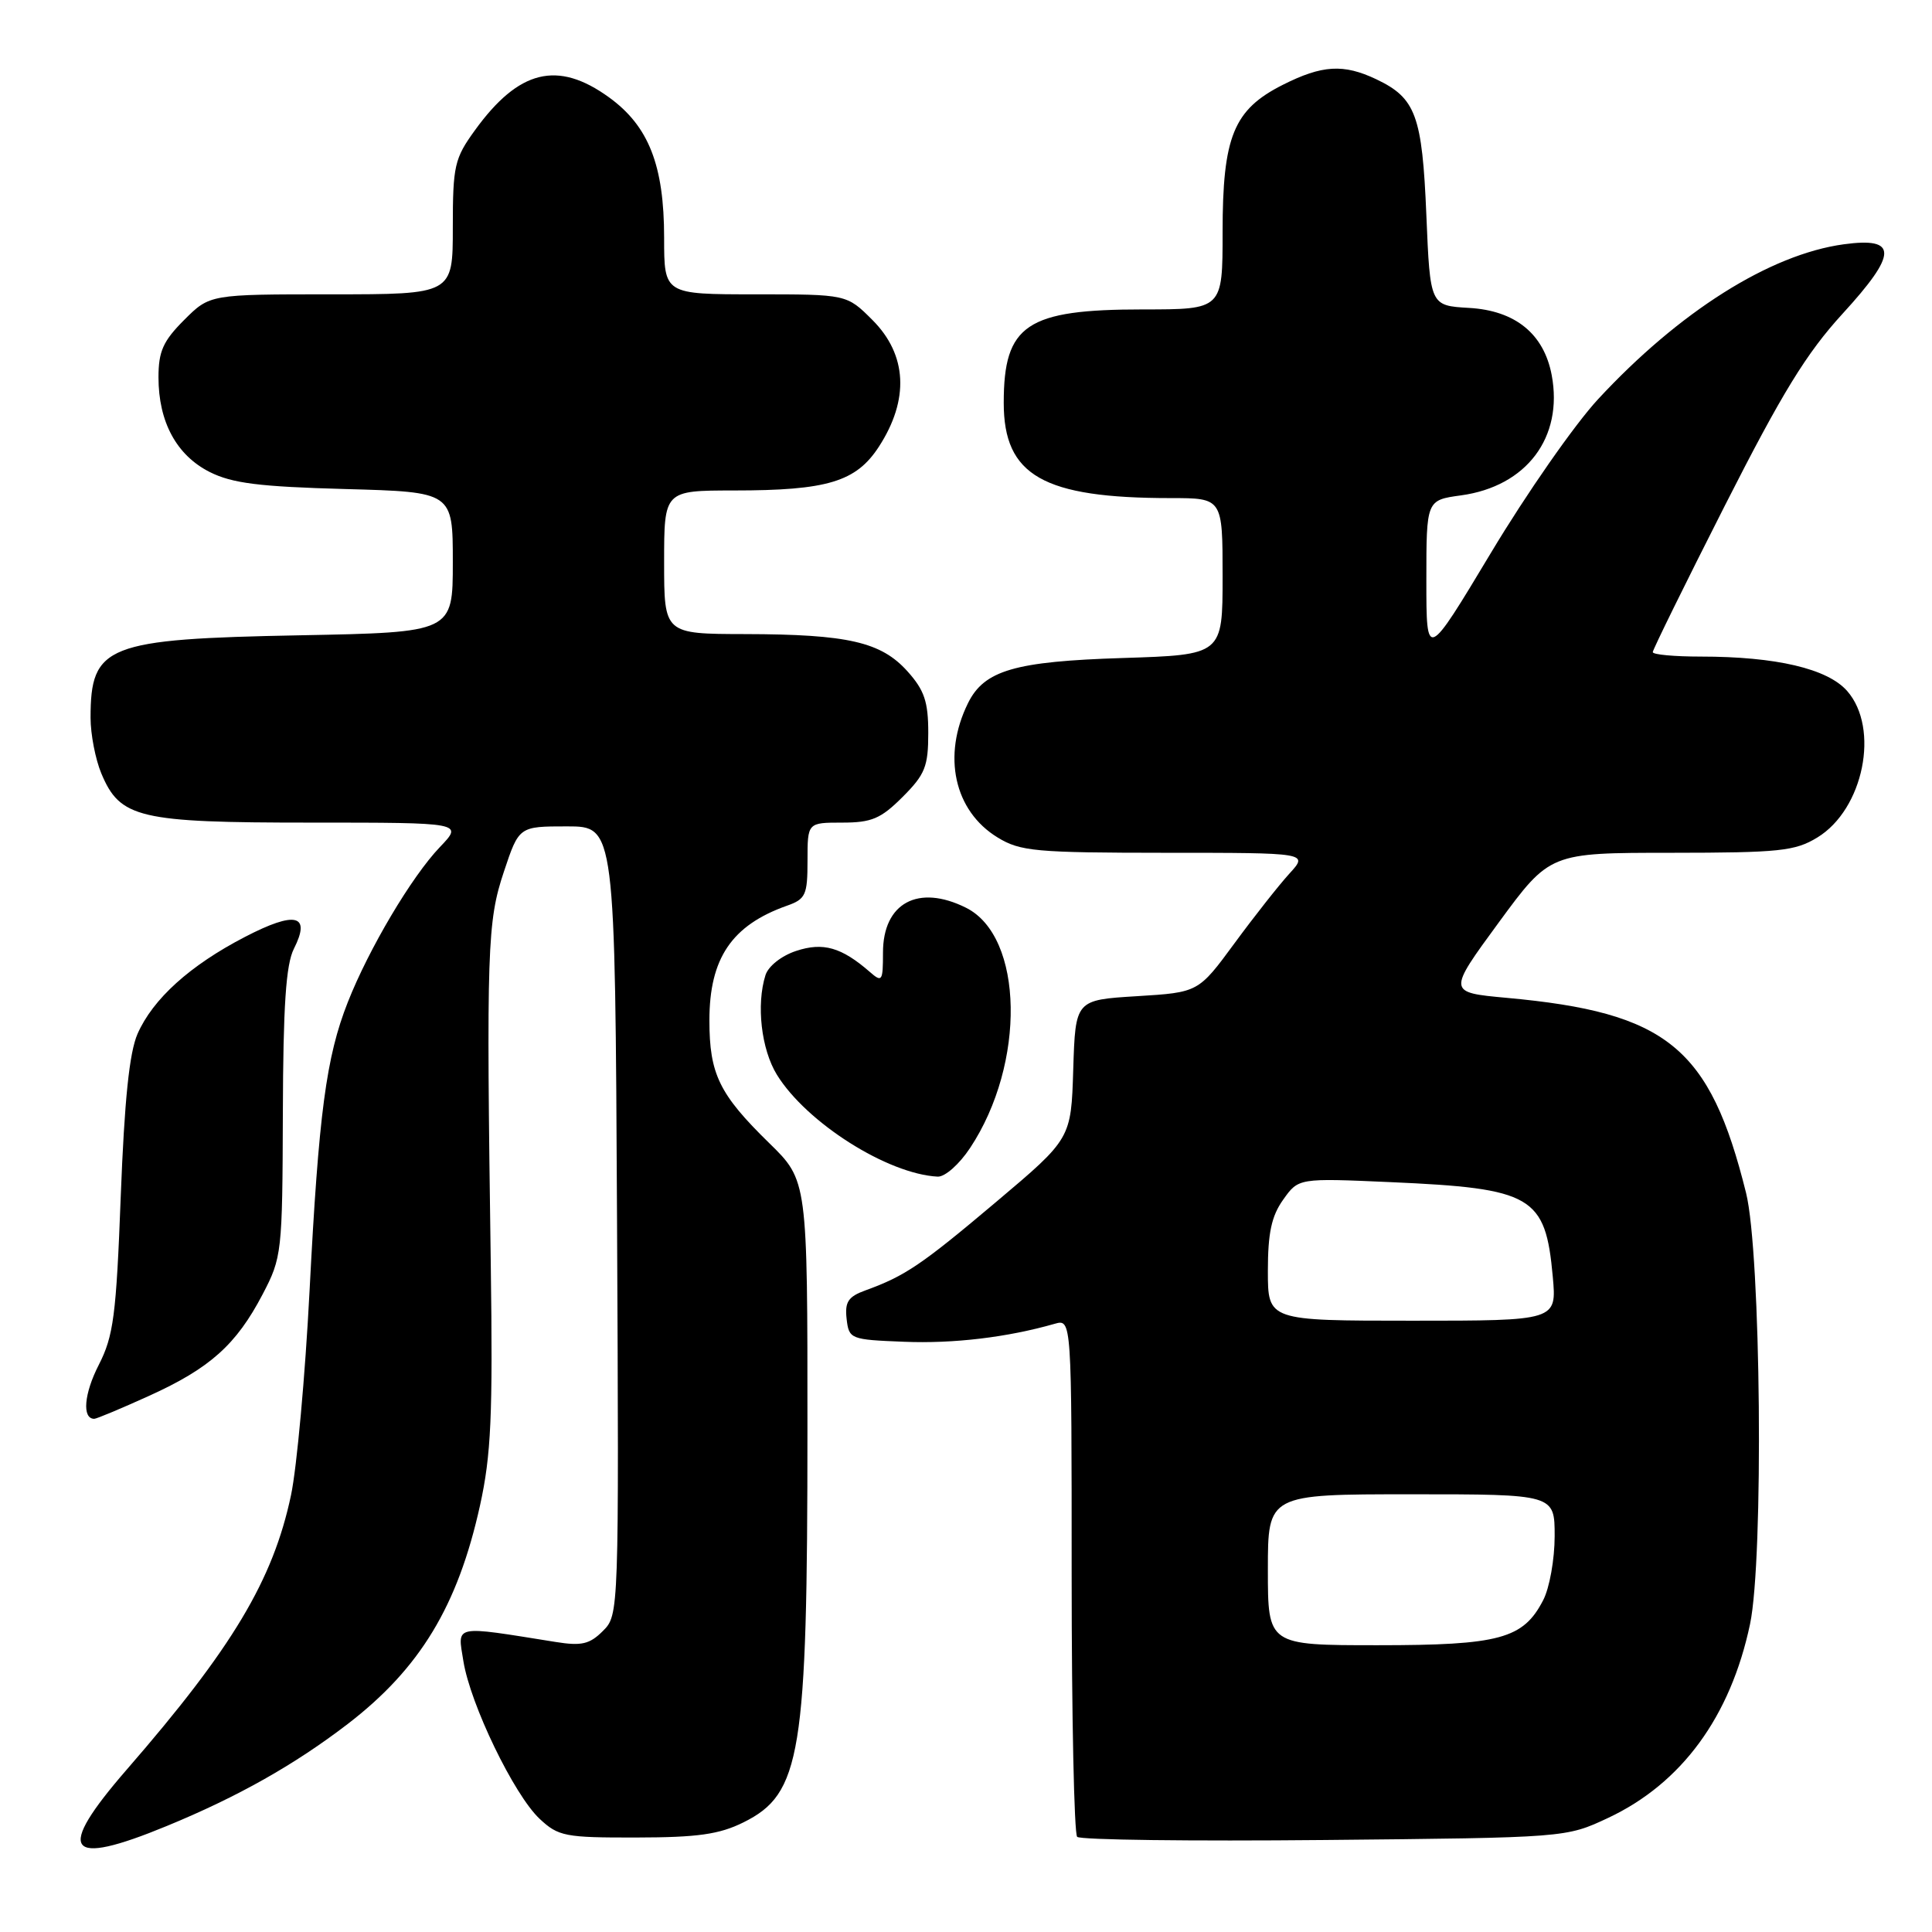 <?xml version="1.0" encoding="UTF-8" standalone="no"?>
<!DOCTYPE svg PUBLIC "-//W3C//DTD SVG 1.1//EN" "http://www.w3.org/Graphics/SVG/1.1/DTD/svg11.dtd" >
<svg xmlns="http://www.w3.org/2000/svg" xmlns:xlink="http://www.w3.org/1999/xlink" version="1.1" viewBox="0 0 256 256">
 <g >
 <path fill="currentColor"
d=" M 22.11 241.95 C 31.54 238.07 39.04 233.83 46.07 228.44 C 55.65 221.08 60.66 212.80 63.60 199.50 C 65.08 192.78 65.31 187.65 65.03 167.50 C 64.44 125.69 64.56 122.11 66.77 115.50 C 68.77 109.50 68.77 109.50 75.14 109.50 C 81.50 109.50 81.50 109.50 81.76 161.74 C 82.02 213.84 82.01 213.99 79.89 216.11 C 78.13 217.87 77.06 218.12 73.63 217.57 C 59.92 215.38 60.62 215.23 61.40 220.10 C 62.32 225.84 68.11 237.82 71.50 241.00 C 73.99 243.33 74.86 243.50 84.34 243.48 C 92.44 243.47 95.31 243.06 98.50 241.48 C 106.15 237.69 106.99 232.56 106.99 189.46 C 107.00 156.42 107.00 156.42 101.92 151.46 C 95.30 144.99 94.00 142.32 94.00 135.20 C 94.00 126.98 96.96 122.61 104.25 120.02 C 106.76 119.14 107.00 118.60 107.00 114.02 C 107.00 109.00 107.00 109.00 111.60 109.00 C 115.50 109.00 116.72 108.48 119.60 105.60 C 122.58 102.62 123.00 101.56 123.00 97.12 C 123.00 92.98 122.49 91.46 120.25 88.96 C 116.75 85.06 112.37 84.05 98.75 84.02 C 88.00 84.00 88.00 84.00 88.00 74.50 C 88.00 65.00 88.00 65.00 97.25 64.99 C 109.62 64.99 113.43 63.84 116.45 59.20 C 120.51 52.95 120.21 47.01 115.60 42.40 C 112.20 39.00 112.20 39.00 100.10 39.00 C 88.00 39.00 88.00 39.00 88.00 31.52 C 88.00 21.91 85.96 16.71 80.70 12.90 C 73.89 7.97 68.74 9.23 62.93 17.26 C 60.22 21.00 60.00 21.95 60.00 30.15 C 60.00 39.00 60.00 39.00 43.90 39.00 C 27.80 39.00 27.80 39.00 24.40 42.40 C 21.61 45.19 21.00 46.56 21.00 50.00 C 21.00 55.90 23.39 60.32 27.78 62.54 C 30.76 64.04 34.35 64.49 45.75 64.80 C 60.00 65.19 60.00 65.19 60.00 74.49 C 60.00 83.79 60.00 83.79 39.75 84.18 C 14.08 84.67 12.00 85.49 12.00 95.11 C 12.00 97.29 12.64 100.59 13.42 102.47 C 15.91 108.42 18.37 109.00 41.15 109.00 C 61.39 109.00 61.39 109.00 58.28 112.25 C 54.55 116.15 48.87 125.72 46.08 132.81 C 43.22 140.06 42.23 147.53 41.02 171.00 C 40.44 182.28 39.33 194.48 38.56 198.12 C 36.18 209.38 30.79 218.37 16.81 234.46 C 7.29 245.42 8.74 247.47 22.11 241.95 Z  M 213.07 240.89 C 222.83 236.31 229.30 227.47 231.89 215.20 C 233.71 206.55 233.34 165.98 231.36 158.06 C 226.56 138.76 220.91 134.16 199.65 132.22 C 191.80 131.50 191.80 131.50 198.58 122.25 C 205.37 113.00 205.37 113.00 221.43 113.00 C 235.78 112.99 237.85 112.78 240.81 110.97 C 246.93 107.24 249.11 96.51 244.75 91.55 C 242.15 88.60 235.34 87.00 225.36 87.00 C 221.86 87.00 219.00 86.74 219.00 86.41 C 219.00 86.09 223.30 77.35 228.55 67.00 C 236.15 52.03 239.35 46.82 244.15 41.57 C 251.46 33.59 251.50 31.39 244.31 32.37 C 234.52 33.71 222.50 41.29 211.74 52.91 C 208.64 56.26 202.26 65.41 197.56 73.25 C 189.00 87.50 189.00 87.50 189.00 76.89 C 189.00 66.27 189.00 66.27 193.59 65.64 C 202.27 64.45 207.16 57.97 205.61 49.71 C 204.58 44.24 200.79 41.15 194.66 40.80 C 189.50 40.50 189.50 40.50 189.00 28.50 C 188.45 15.29 187.60 12.99 182.36 10.50 C 178.02 8.44 175.19 8.61 169.96 11.25 C 163.46 14.53 162.00 18.09 162.00 30.75 C 162.00 41.00 162.00 41.00 151.45 41.00 C 136.01 41.00 133.00 43.02 133.00 53.38 C 133.00 63.02 138.22 66.00 155.14 66.00 C 162.00 66.00 162.00 66.00 162.00 76.38 C 162.00 86.77 162.00 86.77 148.75 87.19 C 134.46 87.64 130.42 88.82 128.27 93.16 C 124.82 100.14 126.43 107.46 132.19 110.97 C 135.20 112.81 137.21 112.99 154.44 113.00 C 173.37 113.00 173.37 113.00 170.86 115.75 C 169.48 117.26 166.20 121.42 163.57 125.00 C 158.79 131.50 158.79 131.50 150.64 132.00 C 142.50 132.50 142.50 132.50 142.21 141.69 C 141.93 150.88 141.93 150.88 132.02 159.24 C 122.10 167.61 119.94 169.07 114.68 170.98 C 112.39 171.81 111.93 172.51 112.18 174.75 C 112.49 177.44 112.67 177.51 119.78 177.79 C 126.34 178.06 133.46 177.21 139.75 175.41 C 142.00 174.77 142.00 174.77 142.00 208.72 C 142.00 227.39 142.33 242.99 142.73 243.39 C 143.13 243.80 157.87 243.98 175.48 243.81 C 207.50 243.50 207.50 243.50 213.07 240.89 Z  M 19.77 184.95 C 27.82 181.30 31.31 178.18 34.80 171.50 C 37.35 166.63 37.42 166.00 37.48 147.50 C 37.52 133.26 37.89 127.80 38.94 125.72 C 41.24 121.18 39.16 120.67 32.47 124.14 C 25.17 127.92 20.26 132.36 18.22 137.00 C 17.14 139.48 16.49 145.77 16.00 158.50 C 15.40 174.33 15.04 177.03 13.09 180.85 C 11.13 184.67 10.85 188.00 12.49 188.00 C 12.79 188.00 16.07 186.63 19.77 184.95 Z  M 128.55 152.10 C 135.95 140.92 135.66 124.10 128.00 120.28 C 121.67 117.12 117.00 119.64 117.00 126.23 C 117.00 130.03 116.88 130.21 115.25 128.78 C 111.50 125.52 109.07 124.82 105.50 126.00 C 103.55 126.64 101.81 128.02 101.43 129.21 C 100.19 133.13 100.87 139.05 102.95 142.42 C 106.88 148.77 117.59 155.56 124.24 155.91 C 125.21 155.96 127.11 154.28 128.55 152.10 Z  M 168.00 208.00 C 168.00 198.00 168.00 198.00 187.00 198.00 C 206.00 198.00 206.00 198.00 206.00 203.55 C 206.00 206.60 205.32 210.42 204.48 212.03 C 201.84 217.15 198.72 218.00 182.55 218.00 C 168.00 218.00 168.00 218.00 168.00 208.00 Z  M 168.00 168.40 C 168.00 163.38 168.48 161.13 170.03 158.96 C 172.06 156.10 172.06 156.10 184.28 156.64 C 203.07 157.47 204.78 158.46 205.75 169.16 C 206.28 175.00 206.28 175.00 187.14 175.00 C 168.00 175.00 168.00 175.00 168.00 168.40 Z "/>
</g>
</svg>